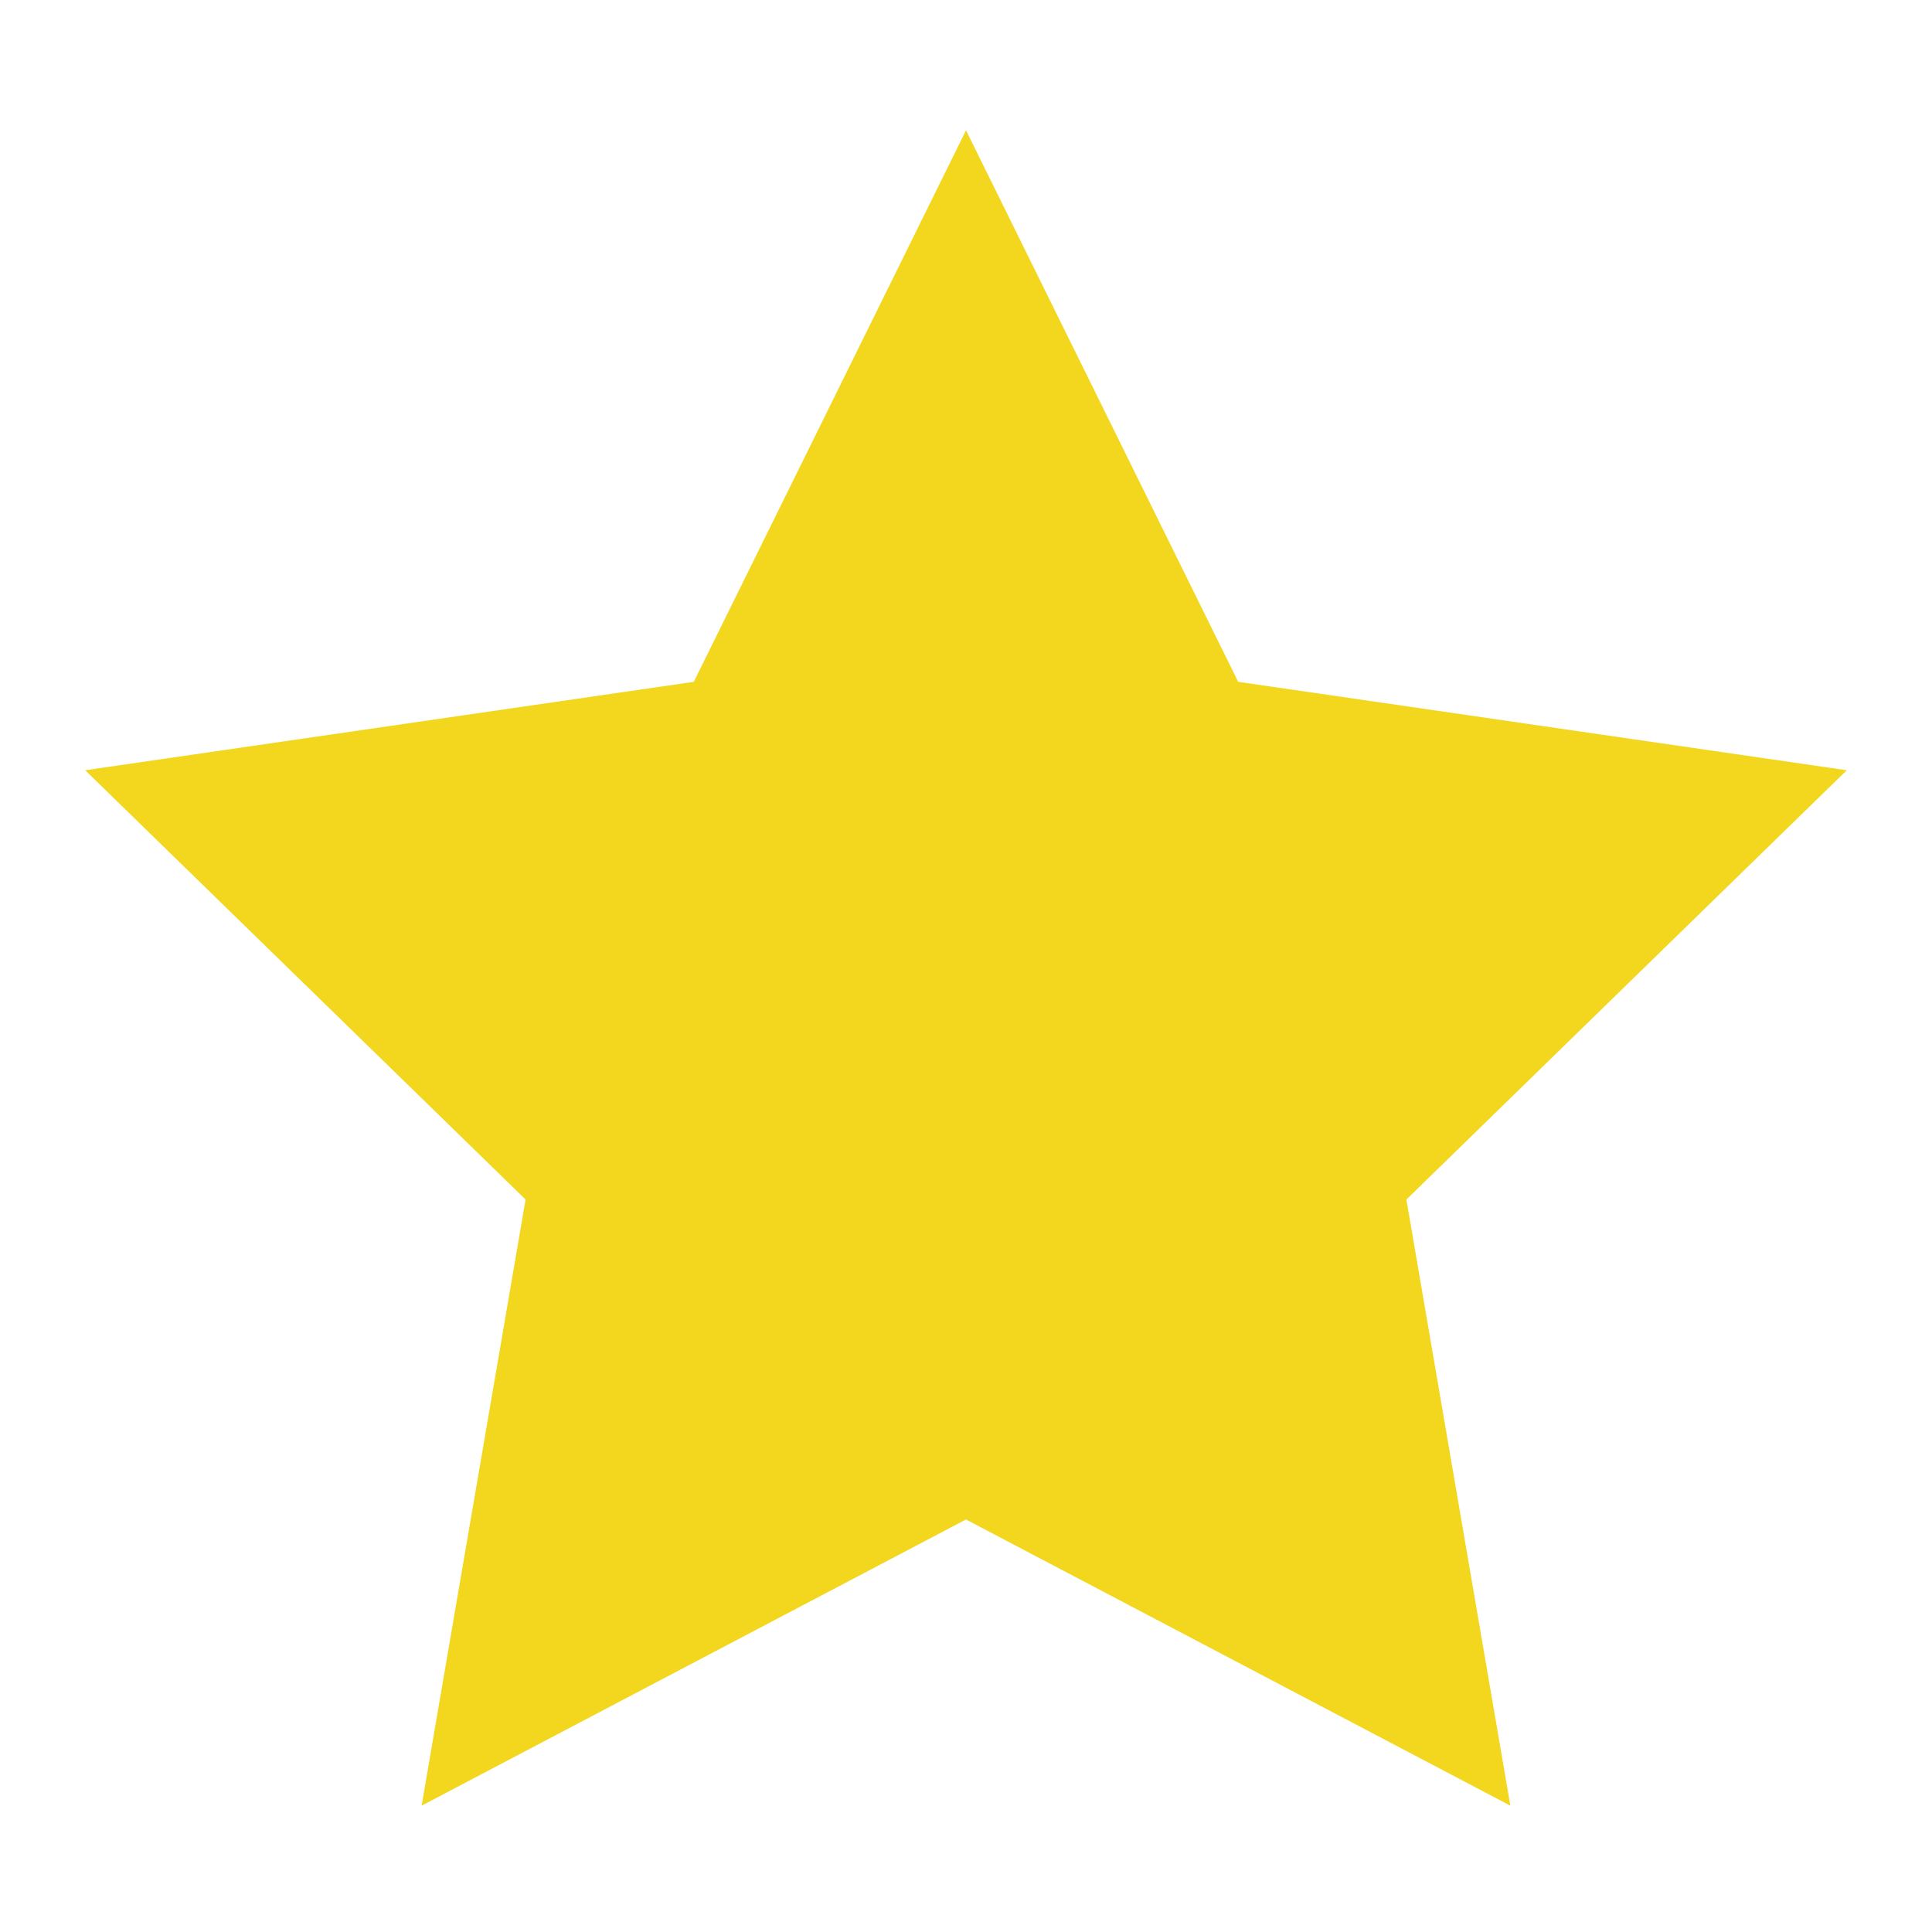 <?xml version="1.0" encoding="UTF-8" standalone="no"?>
<!-- Created with Inkscape (http://www.inkscape.org/) -->

<svg
   width="300"
   height="300"
   viewBox="0 0 79.375 79.375"
   version="1.1"
   id="svg5"
   inkscape:version="1.2.2 (b0a8486541, 2022-12-01)"
   sodipodi:docname="star.svg"
   xmlns:inkscape="http://www.inkscape.org/namespaces/inkscape"
   xmlns:sodipodi="http://sodipodi.sourceforge.net/DTD/sodipodi-0.dtd"
   xmlns="http://www.w3.org/2000/svg"
   xmlns:svg="http://www.w3.org/2000/svg">
  <sodipodi:namedview
     id="namedview7"
     pagecolor="#ffffff"
     bordercolor="#666666"
     borderopacity="1.0"
     inkscape:showpageshadow="2"
     inkscape:pageopacity="0.0"
     inkscape:pagecheckerboard="0"
     inkscape:deskcolor="#d1d1d1"
     inkscape:document-units="mm"
     showgrid="false"
     inkscape:zoom="0.95181832"
     inkscape:cx="330.4202"
     inkscape:cy="102.96083"
     inkscape:window-width="1366"
     inkscape:window-height="719"
     inkscape:window-x="0"
     inkscape:window-y="25"
     inkscape:window-maximized="1"
     inkscape:current-layer="layer1" />
  <defs
     id="defs2" />
  <g
     inkscape:label="Calque 1"
     inkscape:groupmode="layer"
     id="layer1">
    <path
       sodipodi:type="star"
       style="fill:#f2d71e;stroke:none;stroke-width:0.765;fill-opacity:1"
       id="path236"
       inkscape:flatsided="false"
       sodipodi:sides="5"
       sodipodi:cx="80.450844"
       sodipodi:cy="136.55116"
       sodipodi:r1="38.049065"
       sodipodi:r2="19.024532"
       sodipodi:arg1="-1.5707963"
       sodipodi:arg2="-0.9424778"
       inkscape:rounded="0"
       inkscape:randomized="0"
       d="m 80.451,98.502 11.182,22.658 25.004,3.633 -18.093,17.637 4.271,24.903 -22.365,-11.758 -22.365,11.758 4.271,-24.903 -18.093,-17.637 25.004,-3.633 z"
       inkscape:transform-center-x="1.0135539e-06"
       inkscape:transform-center-y="-3.6333641"
       transform="translate(-40.763,-93.148)" />
  </g>
</svg>
